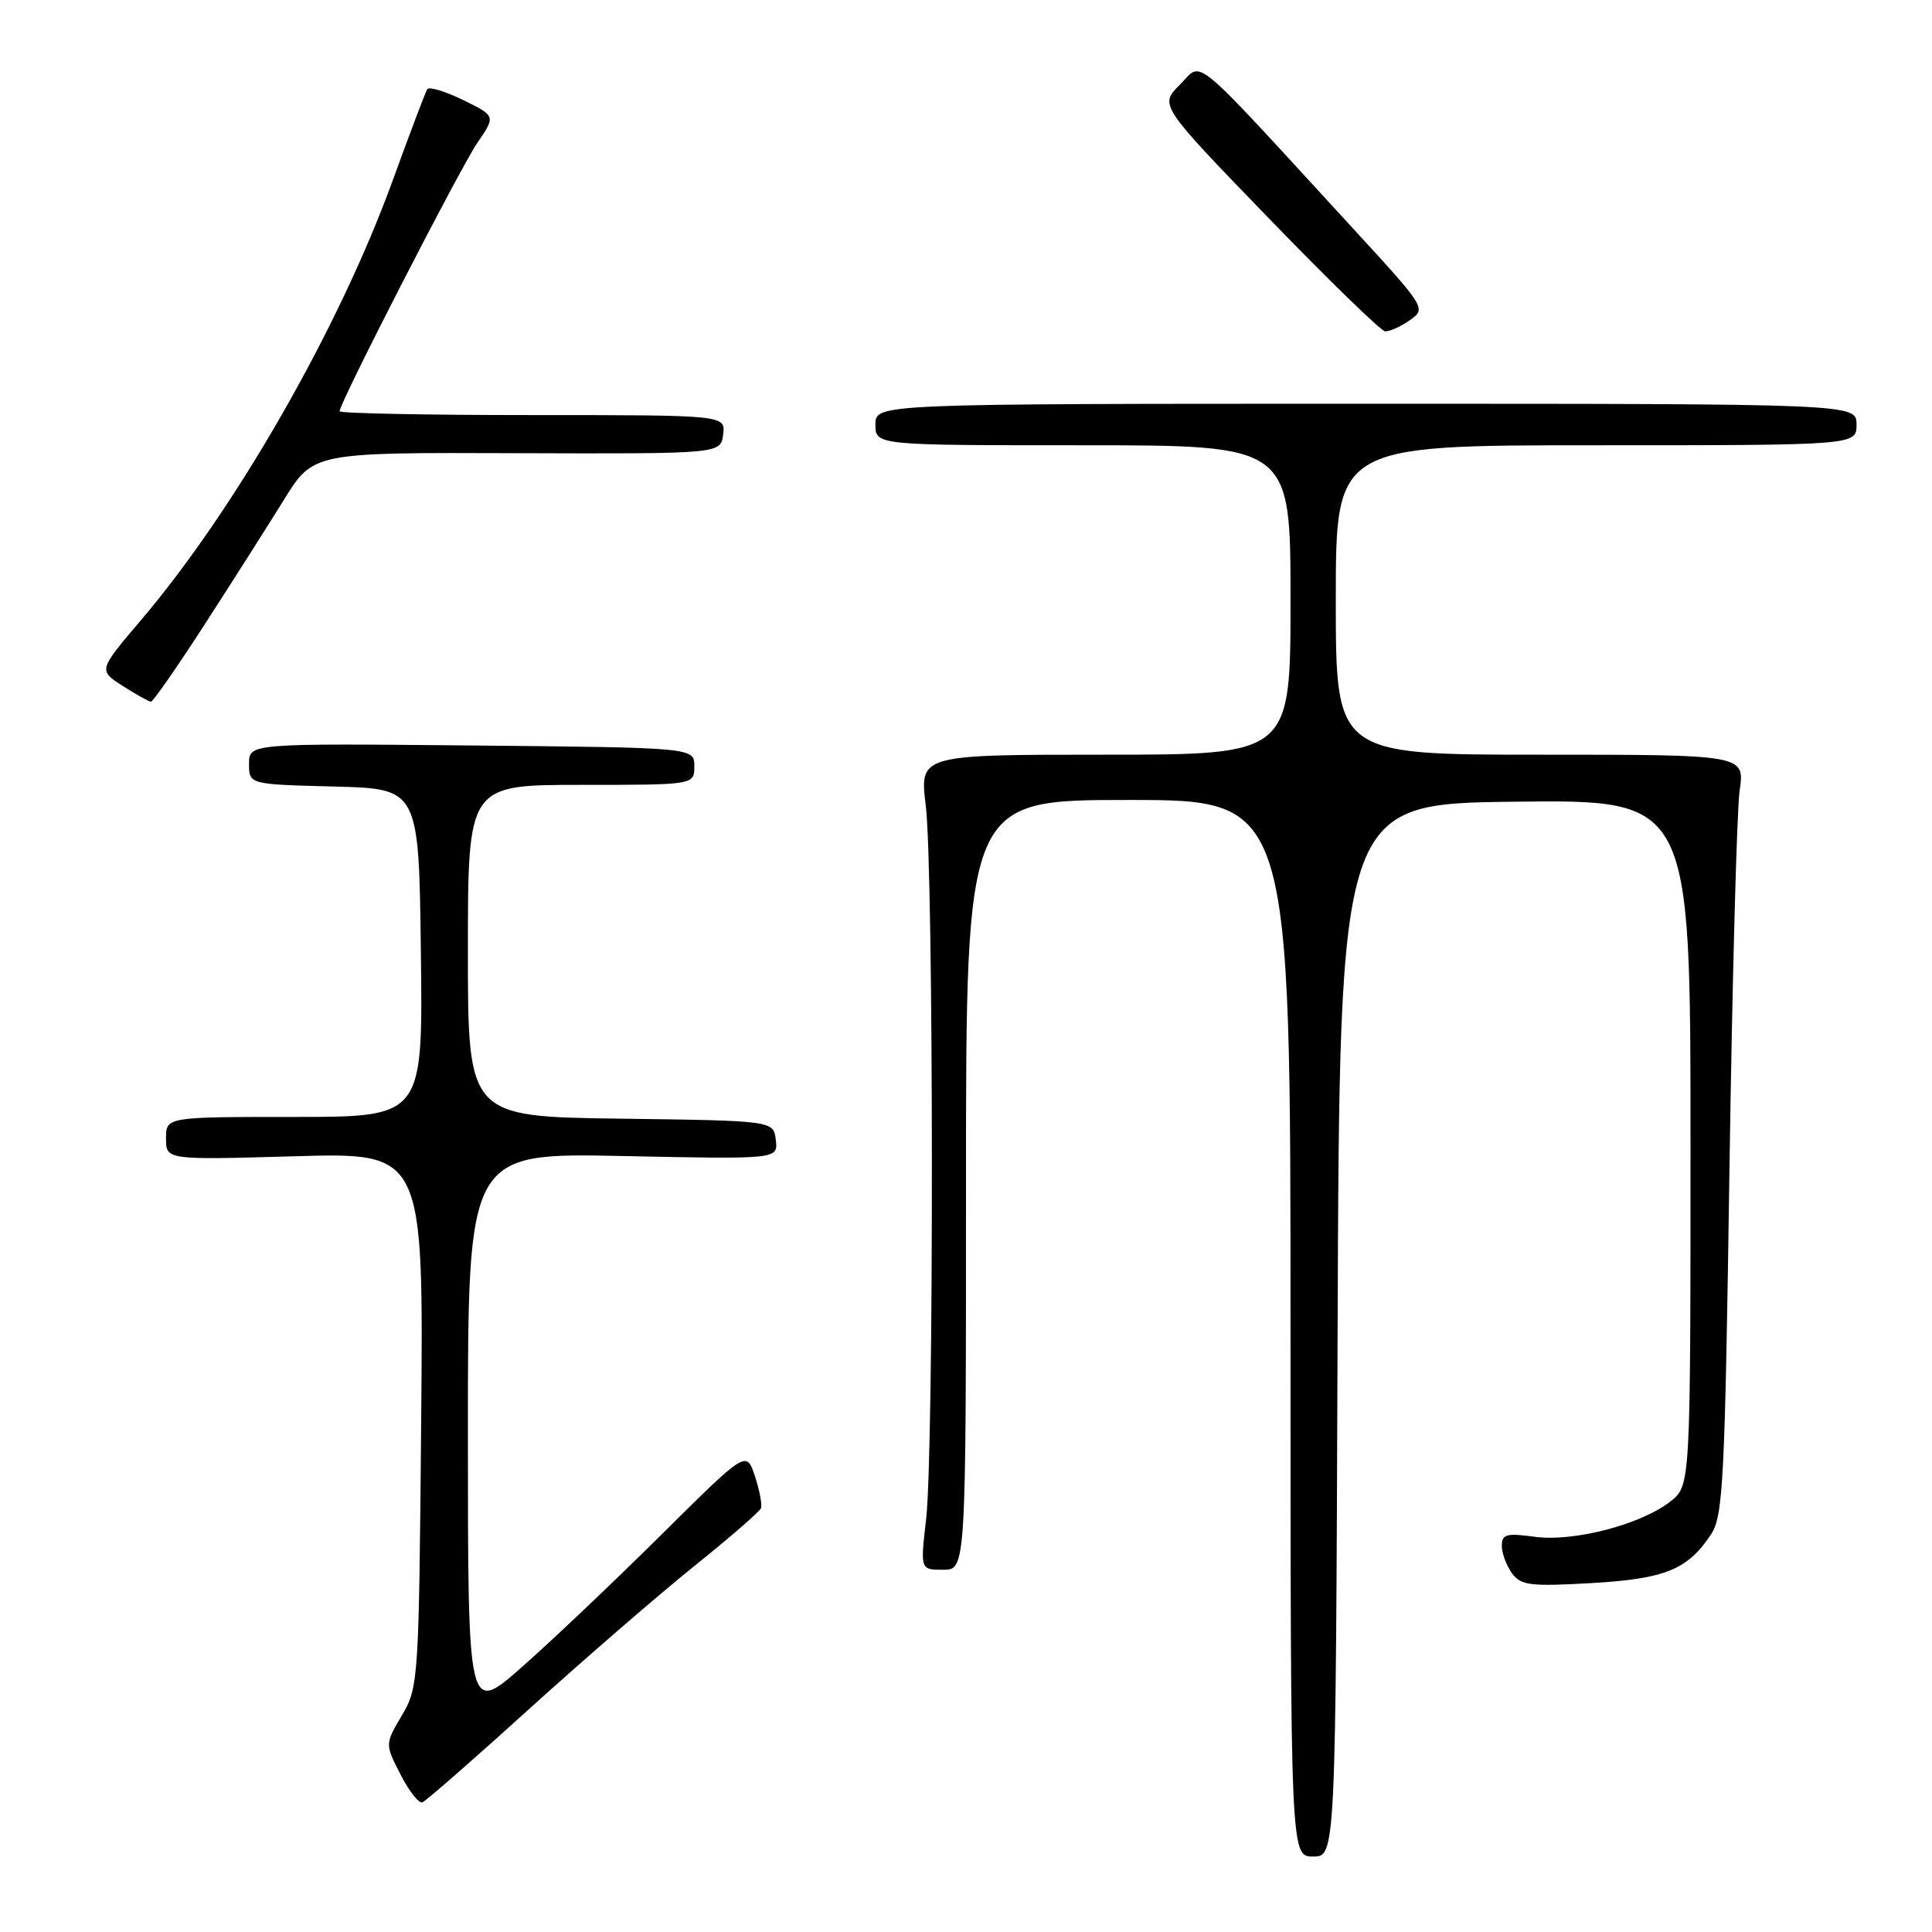 <?xml version="1.0" encoding="UTF-8" standalone="no"?>
<!DOCTYPE svg PUBLIC "-//W3C//DTD SVG 1.1//EN" "http://www.w3.org/Graphics/SVG/1.1/DTD/svg11.dtd" >
<svg xmlns="http://www.w3.org/2000/svg" xmlns:xlink="http://www.w3.org/1999/xlink" version="1.1" viewBox="0 0 256 256">
 <g >
 <path fill="currentColor"
d=" M 177.24 176.25 C 177.50 106.50 177.50 106.50 200.75 106.23 C 224.00 105.96 224.00 105.96 224.00 151.41 C 224.00 196.85 224.00 196.85 221.34 198.95 C 217.44 202.01 208.51 204.34 203.35 203.63 C 199.61 203.12 199.00 203.29 199.00 204.83 C 199.00 205.81 199.61 207.45 200.34 208.46 C 201.53 210.08 202.75 210.23 210.83 209.77 C 220.64 209.21 223.65 207.99 226.74 203.28 C 228.33 200.85 228.56 196.19 229.16 155.05 C 229.53 130.00 230.14 107.36 230.51 104.75 C 231.20 100.00 231.20 100.00 204.10 100.00 C 177.00 100.00 177.00 100.00 177.00 79.50 C 177.00 59.00 177.00 59.00 211.50 59.00 C 246.00 59.00 246.00 59.00 246.00 56.25 C 246.00 53.50 246.00 53.50 181.00 53.50 C 116.00 53.50 116.00 53.50 116.00 56.25 C 116.00 59.00 116.00 59.00 143.50 59.00 C 171.00 59.00 171.00 59.00 171.00 79.50 C 171.00 100.00 171.00 100.00 146.42 100.00 C 121.84 100.00 121.84 100.00 122.67 106.75 C 123.72 115.29 123.76 192.22 122.72 201.25 C 121.94 208.00 121.94 208.00 124.97 208.00 C 128.00 208.00 128.00 208.00 128.00 157.00 C 128.00 106.00 128.00 106.00 149.50 106.00 C 171.00 106.00 171.00 106.00 171.00 176.00 C 171.00 246.00 171.00 246.00 173.99 246.00 C 176.99 246.00 176.99 246.00 177.24 176.25 Z  M 70.16 226.41 C 77.50 219.77 87.33 211.26 92.00 207.51 C 96.67 203.76 100.65 200.31 100.83 199.85 C 101.01 199.39 100.65 197.48 100.03 195.60 C 98.90 192.18 98.90 192.18 87.65 203.34 C 81.46 209.48 73.16 217.36 69.20 220.85 C 62.00 227.21 62.00 227.21 62.00 189.98 C 62.00 152.75 62.00 152.75 82.55 153.18 C 103.10 153.61 103.10 153.61 102.80 151.06 C 102.50 148.50 102.50 148.50 82.25 148.23 C 62.00 147.96 62.00 147.96 62.00 125.98 C 62.00 104.00 62.00 104.00 77.00 104.00 C 92.00 104.00 92.00 104.00 92.00 101.53 C 92.00 99.06 92.00 99.06 62.50 98.78 C 33.00 98.50 33.00 98.50 33.00 101.22 C 33.00 103.93 33.00 103.93 44.25 104.22 C 55.50 104.50 55.50 104.50 55.77 126.25 C 56.04 148.00 56.04 148.00 39.02 148.00 C 22.00 148.00 22.00 148.00 22.00 150.85 C 22.00 153.70 22.00 153.70 39.06 153.21 C 56.12 152.72 56.12 152.72 55.81 188.11 C 55.51 222.72 55.45 223.58 53.25 227.30 C 51.01 231.10 51.01 231.10 53.06 235.11 C 54.19 237.32 55.49 238.99 55.97 238.82 C 56.44 238.64 62.83 233.06 70.16 226.41 Z  M 27.12 82.74 C 30.76 77.11 35.48 69.68 37.62 66.23 C 41.50 59.95 41.50 59.95 68.50 60.05 C 95.50 60.14 95.50 60.14 95.82 57.57 C 96.13 55.00 96.13 55.00 70.57 55.00 C 56.50 55.00 45.00 54.77 45.00 54.49 C 45.00 53.37 60.96 22.27 63.25 18.93 C 65.69 15.37 65.69 15.37 61.36 13.25 C 58.98 12.09 56.84 11.45 56.61 11.82 C 56.37 12.20 54.30 17.69 52.00 24.01 C 44.87 43.58 31.20 67.45 18.69 82.16 C 13.03 88.82 13.03 88.82 16.26 90.89 C 18.04 92.03 19.73 92.97 20.00 92.98 C 20.27 92.98 23.48 88.38 27.12 82.74 Z  M 186.79 42.44 C 189.01 40.88 188.98 40.83 179.26 30.25 C 157.30 6.35 159.45 8.14 156.35 11.21 C 153.62 13.93 153.62 13.93 168.06 28.86 C 176.00 37.07 182.96 43.84 183.53 43.90 C 184.09 43.95 185.56 43.30 186.79 42.44 Z "/>
</g>
</svg>